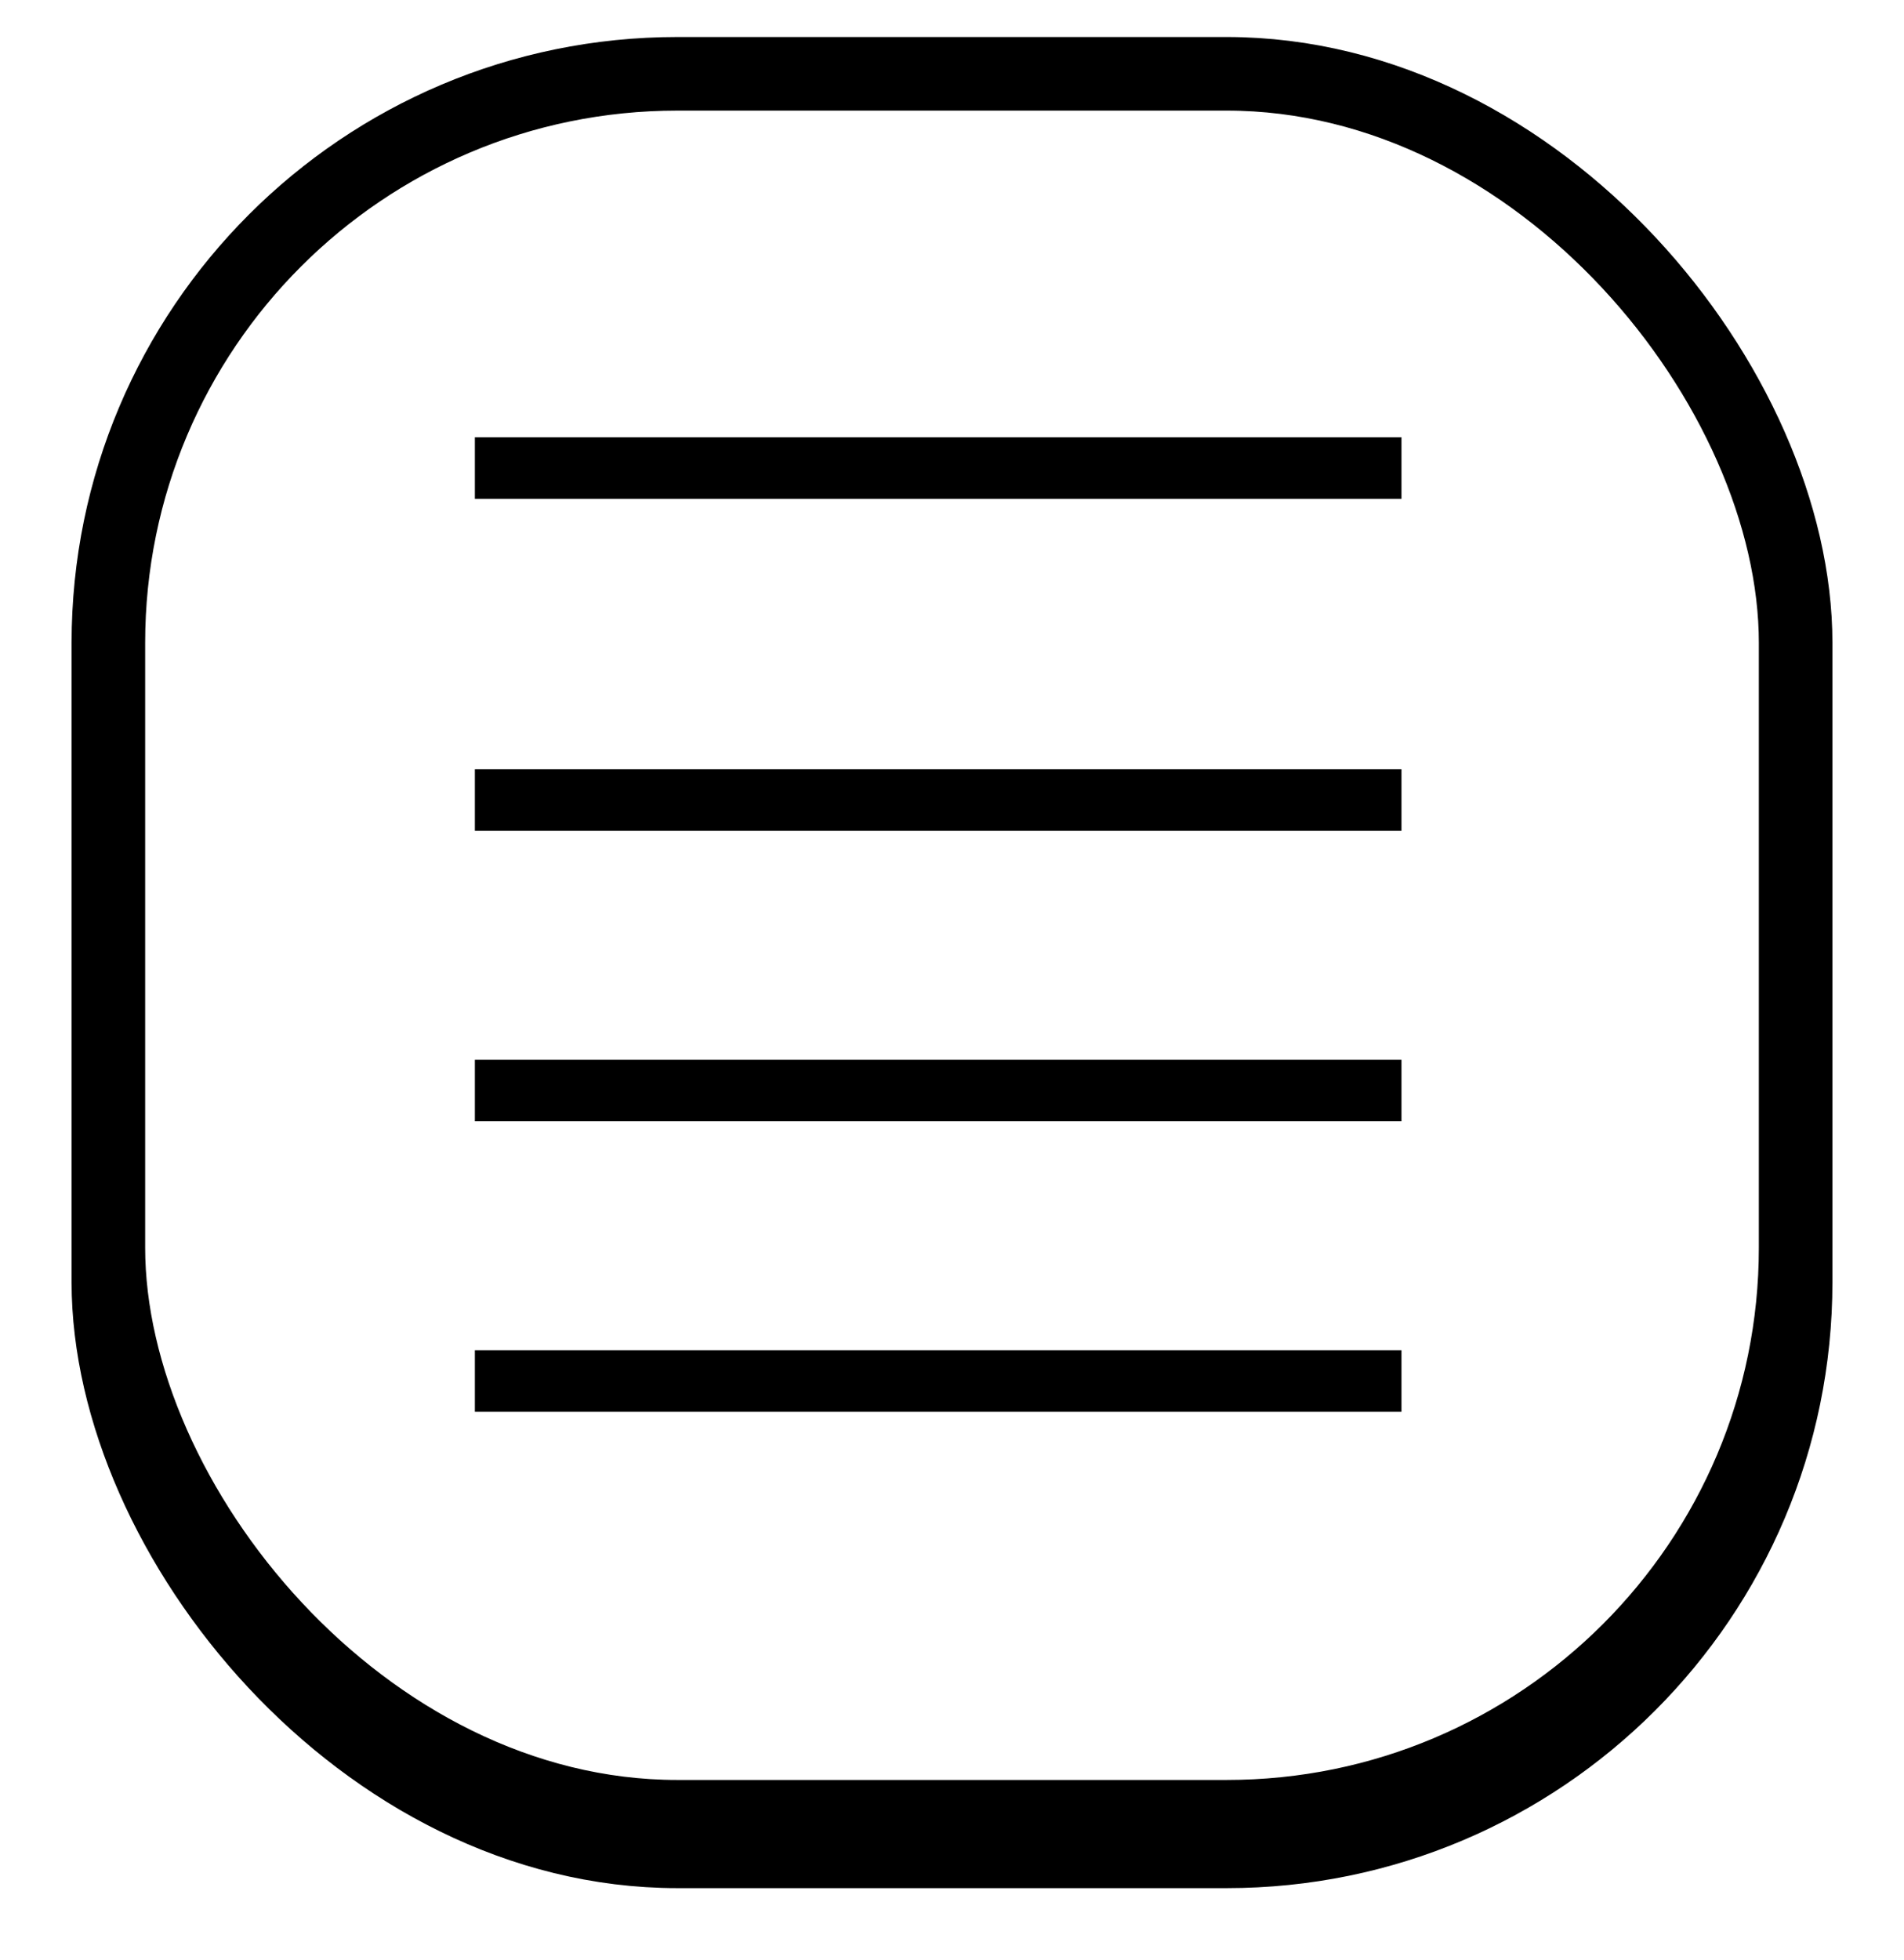 <?xml version="1.0" encoding="UTF-8" standalone="no"?>
<!-- Created with Inkscape (http://www.inkscape.org/) -->

<svg
   xmlns:dc="http://purl.org/dc/elements/1.1/"
   xmlns:cc="http://creativecommons.org/ns#"
   xmlns:rdf="http://www.w3.org/1999/02/22-rdf-syntax-ns#"
   xmlns:svg="http://www.w3.org/2000/svg"
   xmlns="http://www.w3.org/2000/svg"
   xmlns:sodipodi="http://sodipodi.sourceforge.net/DTD/sodipodi-0.dtd"
   xmlns:inkscape="http://www.inkscape.org/namespaces/inkscape"
   width="393.347"
   height="404.775"
   id="svg2"
   version="1.1"
   inkscape:version="0.48.3.1 r9886"
   sodipodi:docname="New document 1">
  <defs
     id="defs4">
    <filter
       inkscape:collect="always"
       id="filter3773"
       color-interpolation-filters="sRGB">
      <feGaussianBlur
         inkscape:collect="always"
         stdDeviation="6.161"
         id="feGaussianBlur3775" />
    </filter>
  </defs>
  <sodipodi:namedview
     id="base"
     pagecolor="#ffffff"
     bordercolor="#666666"
     borderopacity="1.0"
     inkscape:pageopacity="0.0"
     inkscape:pageshadow="2"
     inkscape:zoom="0.7"
     inkscape:cx="124.24435"
     inkscape:cy="209.64867"
     inkscape:document-units="px"
     inkscape:current-layer="layer1"
     showgrid="false"
     fit-margin-top="0"
     fit-margin-left="0"
     fit-margin-right="0"
     fit-margin-bottom="0"
     inkscape:window-width="1366"
     inkscape:window-height="705"
     inkscape:window-x="-8"
     inkscape:window-y="-8"
     inkscape:window-maximized="1" />
  <g
     inkscape:label="Layer 1"
     inkscape:groupmode="layer"
     id="layer1"
     transform="translate(-74.755,-318.546)">
    <rect
       ry="117.542"
       y="340.934"
       x="97.143"
       height="360"
       width="348.571"
       id="rect3767"
       style="fill:#ffffff;stroke:#000000;stroke-width:15.2;stroke-miterlimit:4;stroke-dasharray:none;filter:url(#filter3773)" />
    <rect
       style="fill:#ffffff;stroke:#000000;stroke-width:15.2;stroke-miterlimit:4;stroke-dasharray:none"
       id="rect2985"
       width="348.571"
       height="360"
       x="97.143"
       y="333.791"
       ry="117.542" />
    <path
       style="fill:none;stroke:#000000;stroke-width:12.711;stroke-linecap:butt;stroke-linejoin:miter;stroke-miterlimit:4;stroke-opacity:1;stroke-dasharray:none"
       d="m 172.857,483.791 191.429,0"
       id="path3757"
       inkscape:connector-curvature="0" />
    <path
       inkscape:connector-curvature="0"
       id="path3761"
       d="m 172.857,415.219 191.429,0"
       style="fill:none;stroke:#000000;stroke-width:12.711;stroke-linecap:butt;stroke-linejoin:miter;stroke-miterlimit:4;stroke-opacity:1;stroke-dasharray:none" />
    <path
       style="fill:none;stroke:#000000;stroke-width:12.711;stroke-linecap:butt;stroke-linejoin:miter;stroke-miterlimit:4;stroke-opacity:1;stroke-dasharray:none"
       d="m 172.857,603.791 191.429,0"
       id="path3763"
       inkscape:connector-curvature="0" />
    <path
       inkscape:connector-curvature="0"
       id="path3765"
       d="m 172.857,543.791 191.429,0"
       style="fill:none;stroke:#000000;stroke-width:12.711;stroke-linecap:butt;stroke-linejoin:miter;stroke-miterlimit:4;stroke-opacity:1;stroke-dasharray:none" />
  </g>
</svg>
